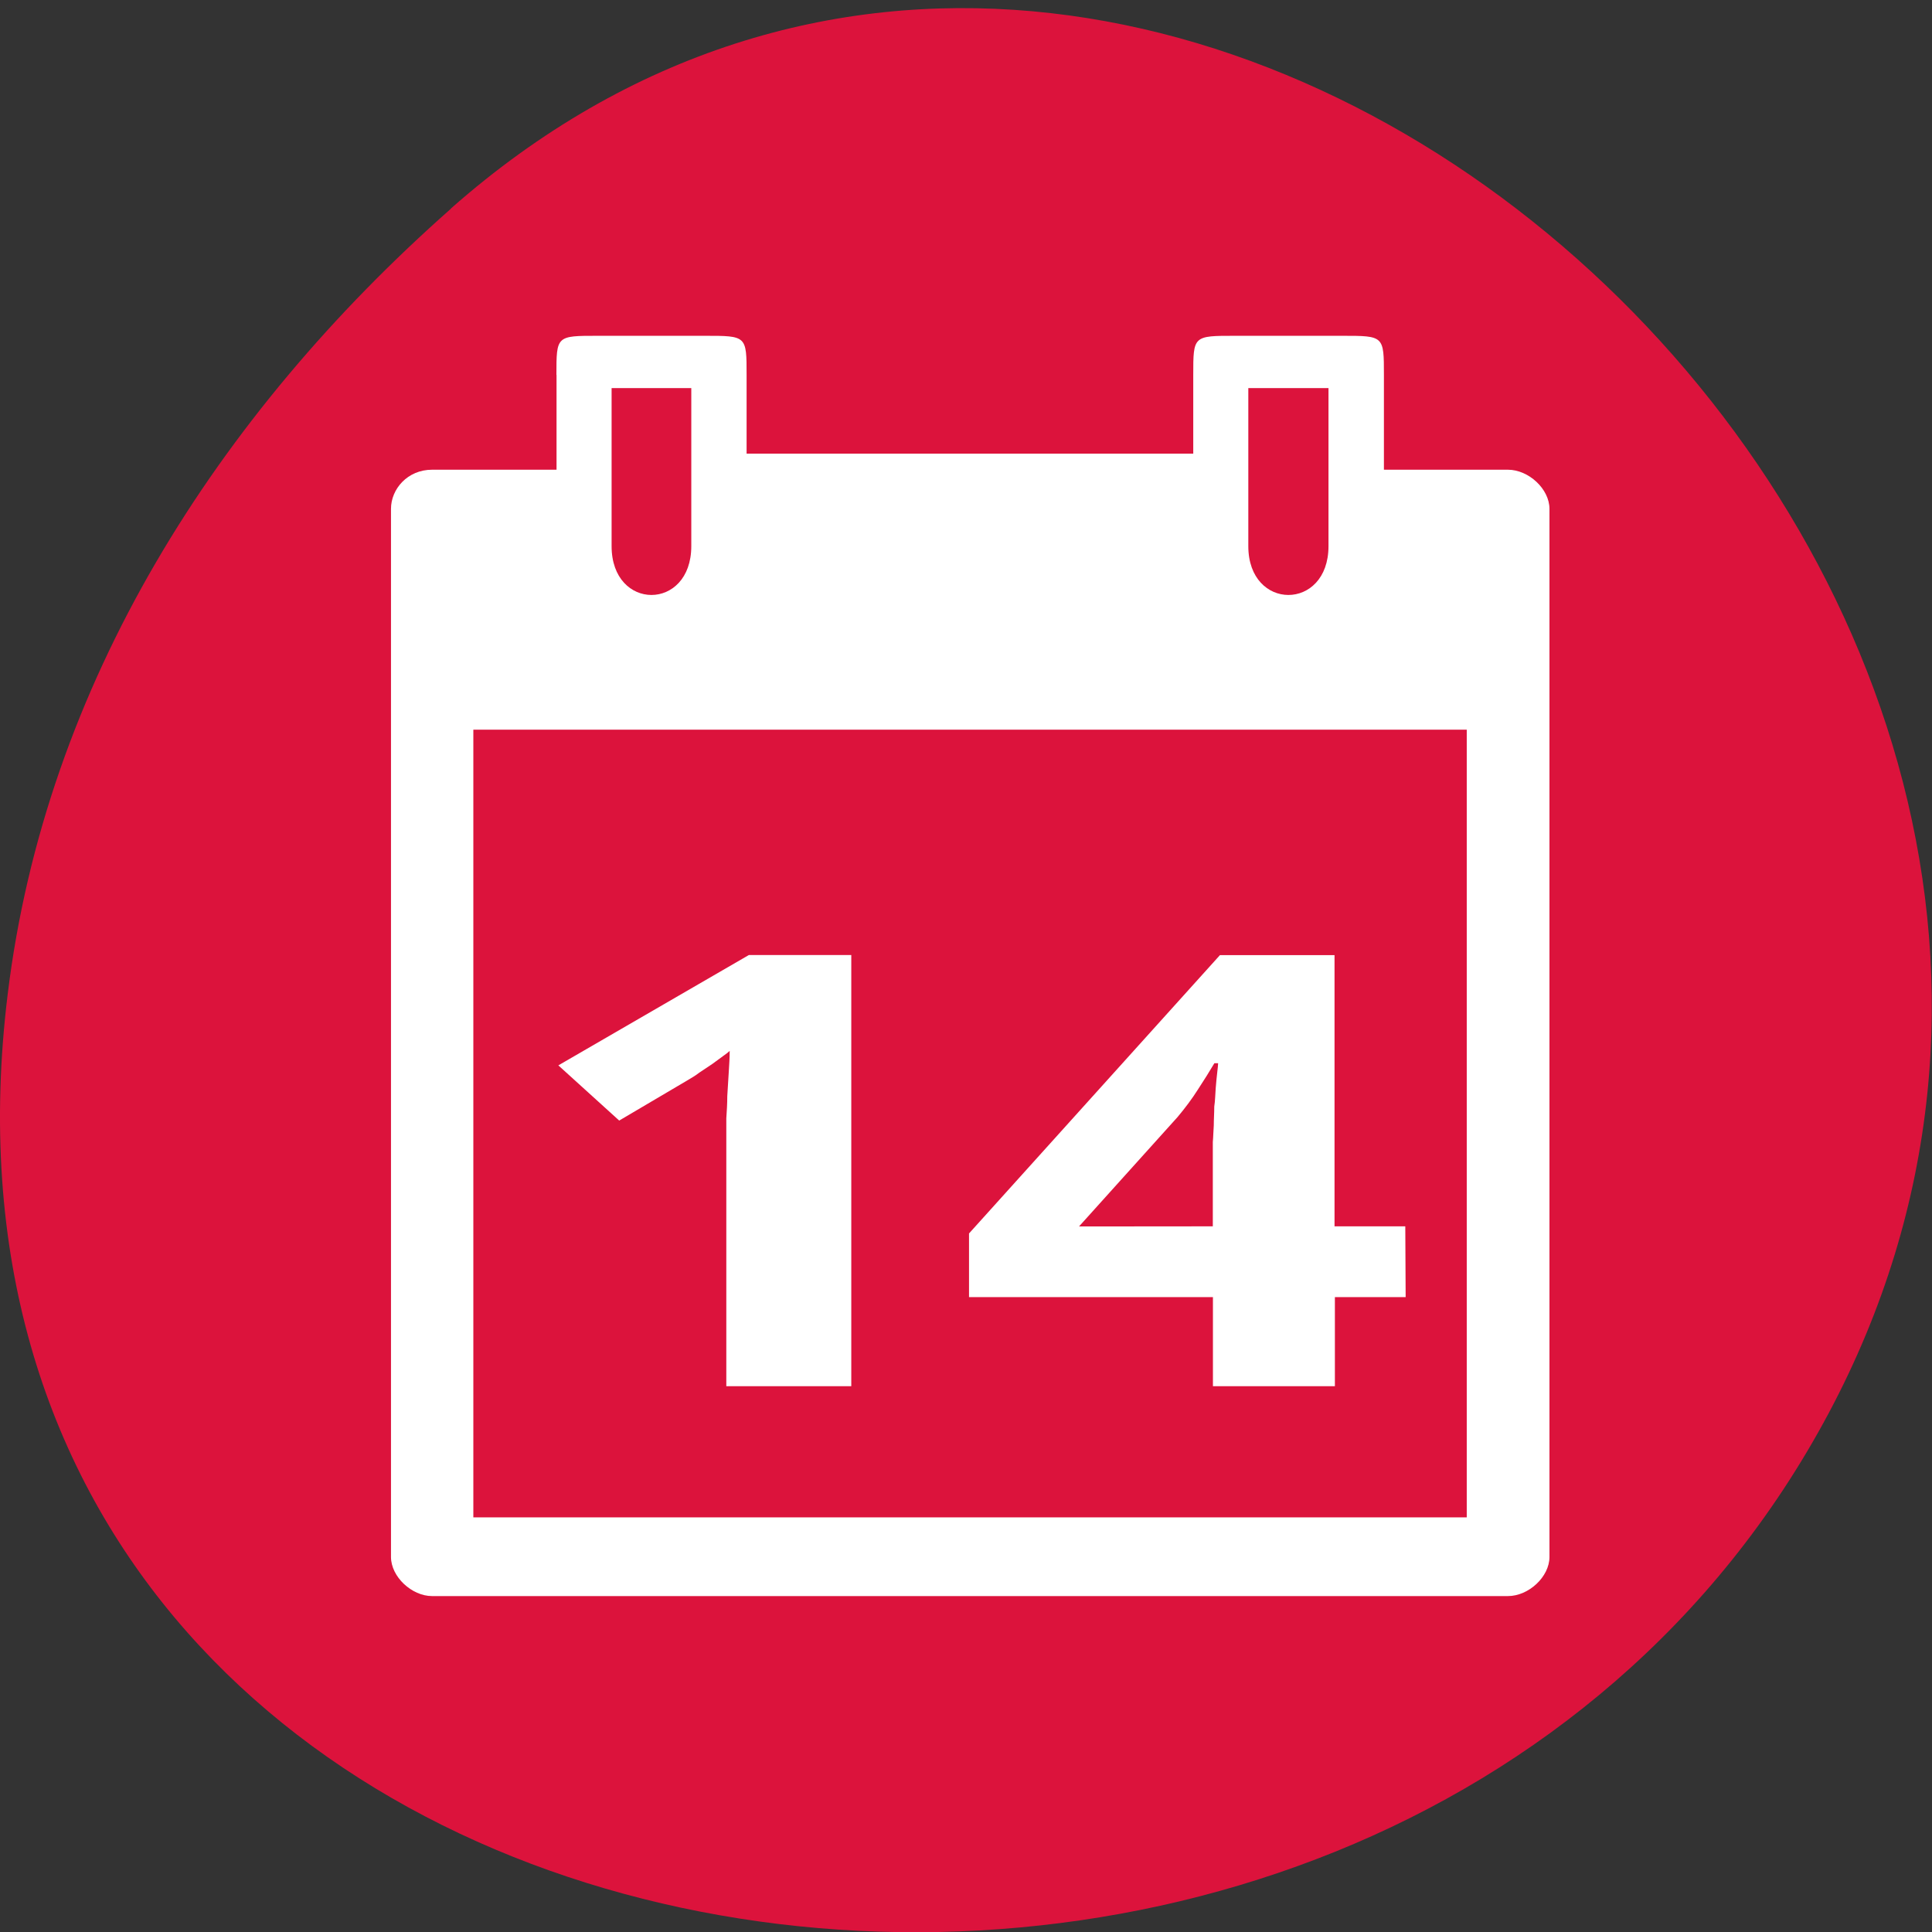 <svg xmlns="http://www.w3.org/2000/svg" viewBox="0 0 16 16"><rect x="0" y="0" width="16" height="16" fill="#333333" stroke="none"/><path d="m 3.734 1.727 c 5.953 -5.254 15.11 3.035 11.41 9.977 c -3.746 7.02 -16.14 5.145 -15.08 -3.473 c 0.313 -2.562 1.73 -4.789 3.672 -6.504" fill="#dc133c"/><g fill="#fff"><path d="m 4.609 3.105 v 0.785 h -1.031 c -0.203 0 -0.34 0.16 -0.34 0.324 v 8.68 c 0 0.164 0.172 0.324 0.34 0.324 h 8.91 c 0.172 0 0.344 -0.16 0.344 -0.324 v -8.68 c 0 -0.164 -0.172 -0.324 -0.344 -0.324 h -1.027 v -0.785 c 0 -0.324 0 -0.324 -0.344 -0.324 h -0.891 c -0.344 0 -0.344 0 -0.344 0.324 v 0.652 h -3.699 v -0.652 c 0 -0.324 0 -0.324 -0.344 -0.324 h -0.891 c -0.34 0 -0.34 0 -0.34 0.324 m 0.457 0.109 h 0.66 v 1.309 c 0 0.539 -0.66 0.539 -0.66 0 m 5.273 -1.309 h 0.664 v 1.309 c 0 0.539 -0.664 0.539 -0.664 0 m -6.418 1.52 h 8.227 v 6.523 h -8.227"/><path d="m 7.05 11.48 h -1.035 v -2.066 c 0 -0.043 0 -0.094 0 -0.152 c 0.004 -0.059 0.008 -0.121 0.008 -0.184 c 0.004 -0.066 0.008 -0.133 0.012 -0.195 c 0.004 -0.066 0.008 -0.125 0.008 -0.18 c -0.012 0.012 -0.027 0.023 -0.055 0.043 c -0.027 0.02 -0.059 0.043 -0.09 0.066 c -0.035 0.023 -0.07 0.047 -0.105 0.07 c -0.035 0.027 -0.07 0.047 -0.102 0.066 l -0.563 0.332 l -0.504 -0.457 l 1.578 -0.914 h 0.848"/><path d="m 11.641 10.742 h -0.586 v 0.738 h -1.01 v -0.738 h -2.02 v -0.527 l 2.078 -2.305 h 0.949 v 2.246 h 0.586 m -1.594 0 v -0.605 c 0 -0.023 0 -0.055 0 -0.094 c 0.004 -0.039 0.004 -0.086 0.008 -0.137 c 0 -0.051 0.004 -0.102 0.004 -0.156 c 0.008 -0.051 0.008 -0.105 0.012 -0.152 c 0.004 -0.051 0.008 -0.09 0.012 -0.125 c 0.004 -0.039 0.008 -0.066 0.008 -0.082 h -0.031 c -0.039 0.066 -0.086 0.141 -0.137 0.219 c -0.047 0.074 -0.105 0.152 -0.168 0.227 l -0.816 0.906"/></g></svg>